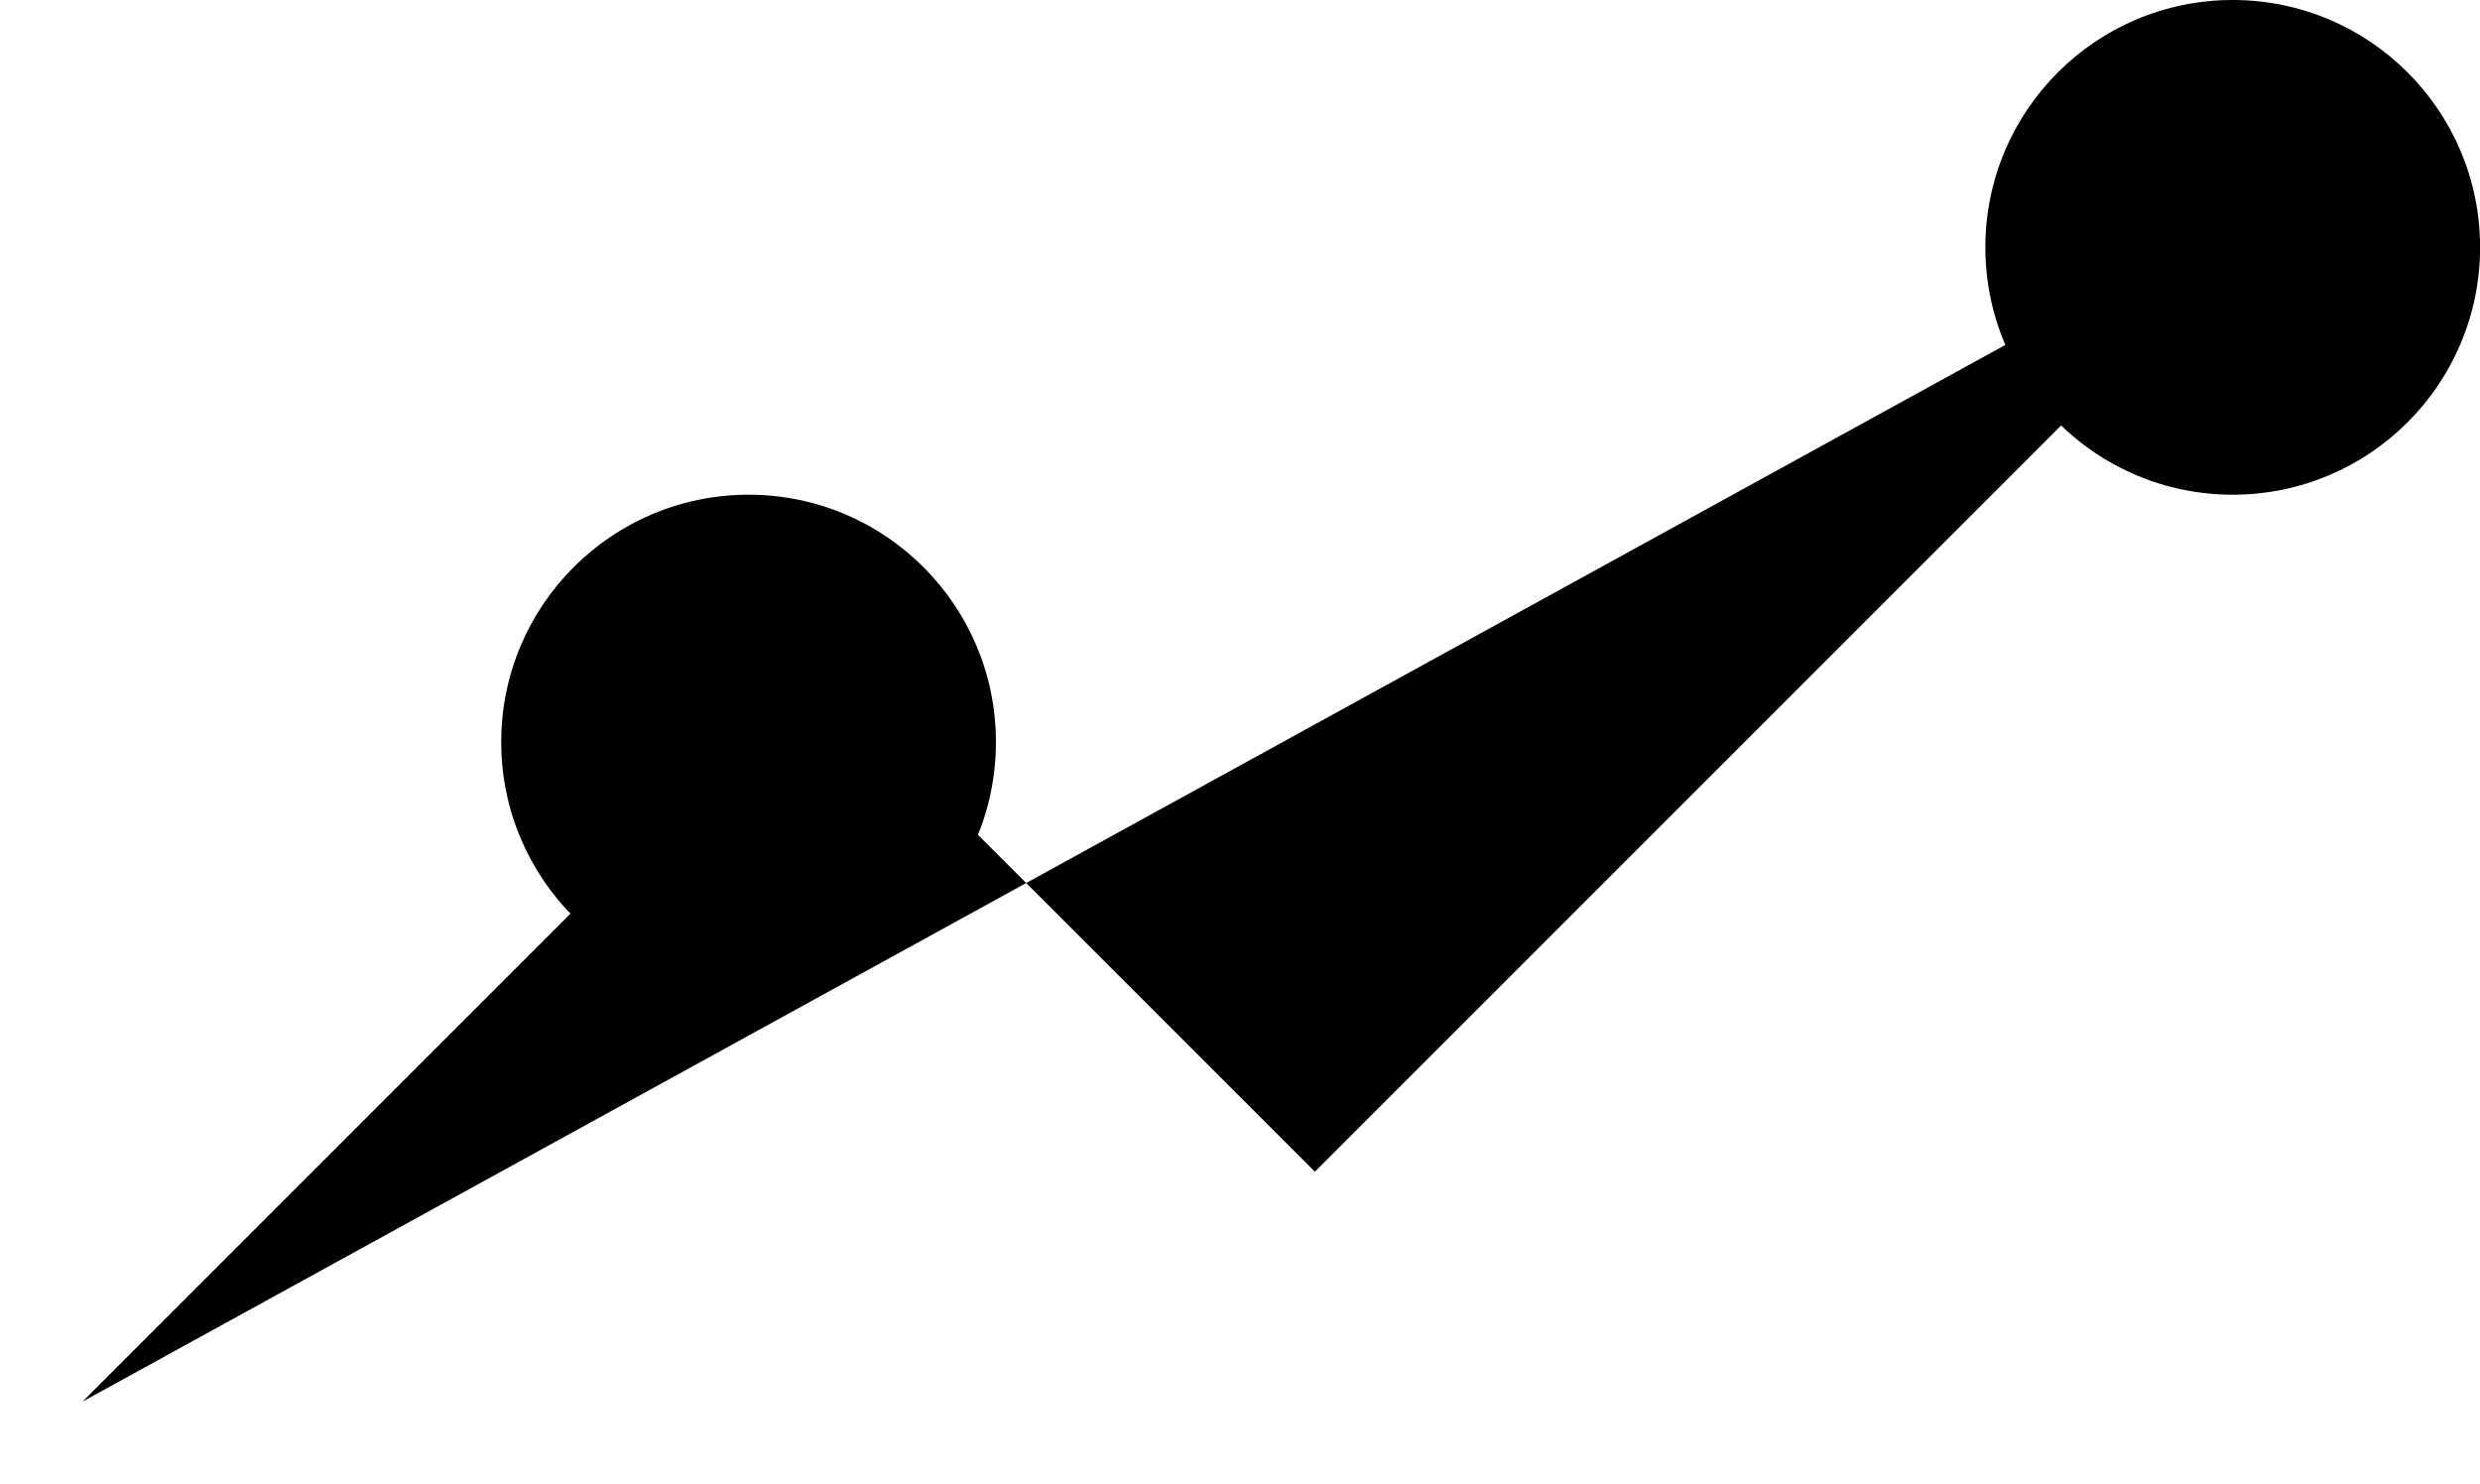 <svg xmlns="http://www.w3.org/2000/svg" width="30.078" height="18" viewBox="0 0 30.078 18">
    <defs>
        <style>
            .cls-1,.cls-4{fill:none}.cls-1,.cls-2{stroke:#000;stroke-width:2px}.cls-1{stroke-linecap:round}.cls-2{fill:#fff}.cls-3{stroke:none}
        </style>
    </defs>
    <g id="Trend" transform="translate(-1193.681 -525)">
        <path id="Path_27693" d="M495.681 129l8.868-8.868 6.079 6.079 12.045-12.045"  data-name="Path 27693" transform="translate(699 413)"/>
        <g id="Ellipse_691"  data-name="Ellipse 691" transform="translate(1199.76 531)">
            <circle cx="3" cy="3" r="3" />
            <circle cx="3" cy="3" r="2" />
        </g>
        <g id="Ellipse_692"  data-name="Ellipse 692" transform="translate(1217.76 525)">
            <circle cx="3" cy="3" r="3" />
            <circle cx="3" cy="3" r="2" />
        </g>
    </g>
</svg>
